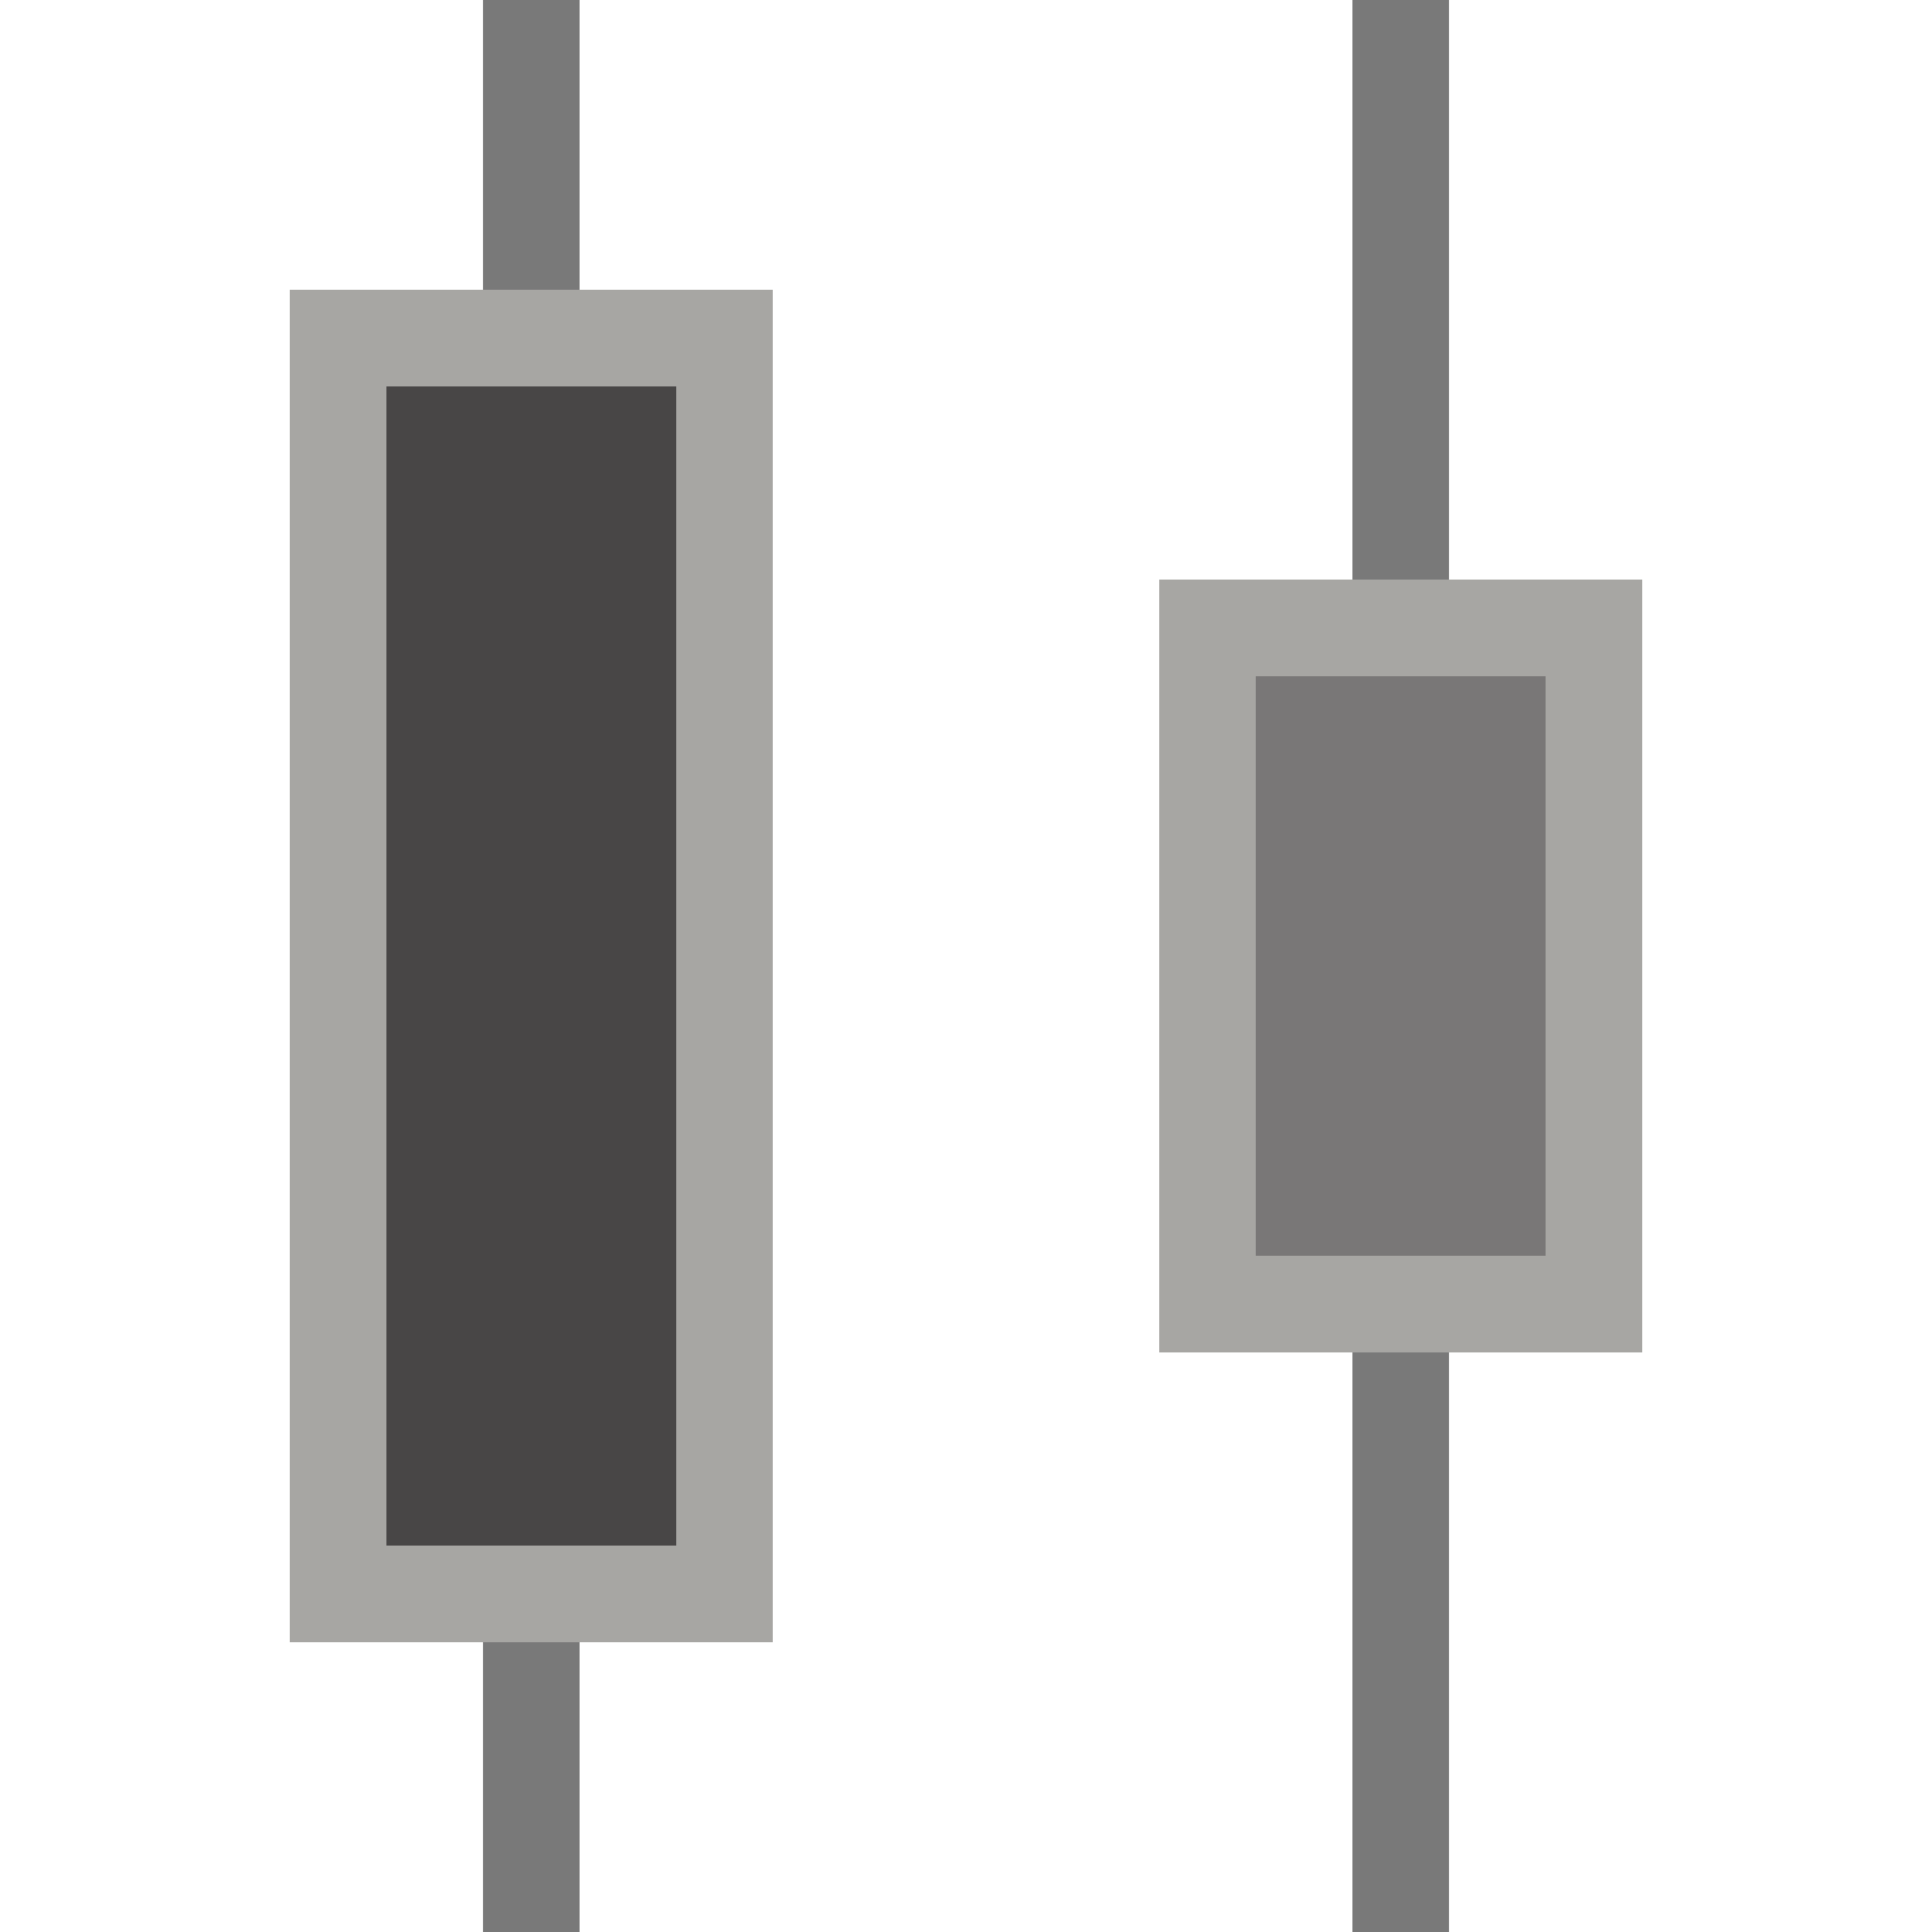 <svg xmlns="http://www.w3.org/2000/svg" width="20" height="20" viewBox="0 0 20 20">
    <path opacity=".483" fill="none" stroke="#979797" stroke-linecap="square" enable-background="new" d="M34.5 19.5"/>
    <path fill="#797979" d="M5-2h1v24H5zm9 0h1v24h-1z"/>
    <path fill="#484646" d="M3.5 3.5h4v13h-4z"/>
    <path fill="#A7A6A3" d="M7 4v12H4V4h3m1-1H3v14h5V3z"/>
    <path fill="#797777" d="M12.5 6.5h4v7h-4z"/>
    <path fill="#A7A6A3" d="M16 7v6h-3V7h3m1-1h-5v8h5V6z"/>
</svg>
